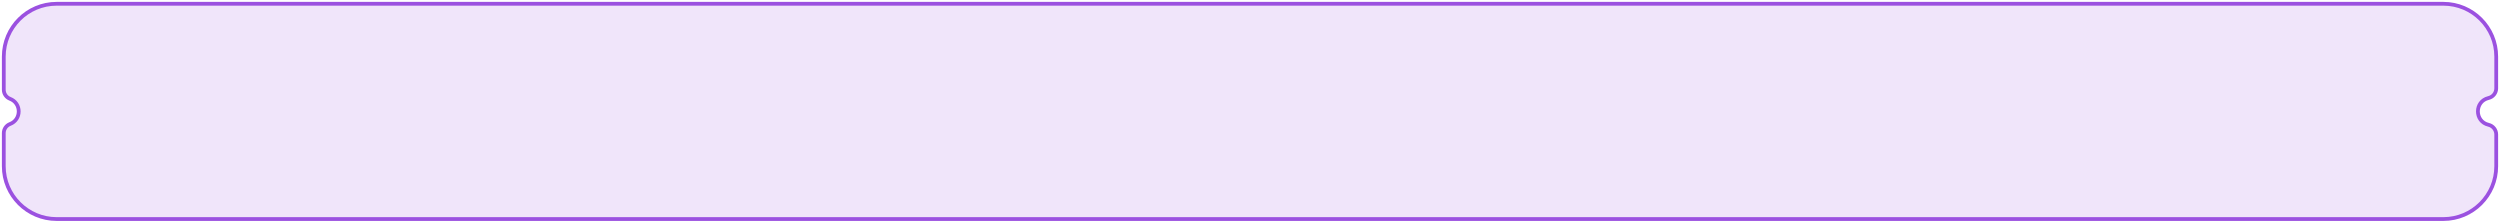 <svg width="662" height="59" viewBox="0 0 662 59" fill="none" xmlns="http://www.w3.org/2000/svg">
<path d="M1 15C1 7.268 7.268 1 15 1H647C654.732 1 661 7.268 661 15V22.25V23.384C661 24.611 660.155 25.676 658.961 25.955C655.212 26.832 655.212 32.168 658.961 33.045C660.155 33.324 661 34.389 661 35.616V36.75V44C661 51.732 654.732 58 647 58H15C7.268 58 1 51.732 1 44V36.75V35.241C1 34.174 1.659 33.218 2.655 32.838C5.721 31.668 5.721 27.332 2.655 26.162C1.659 25.782 1 24.826 1 23.759V22.25V15Z" fill="#9B51E0" fill-opacity="0.15" stroke="#9B51E0"/>
</svg>
